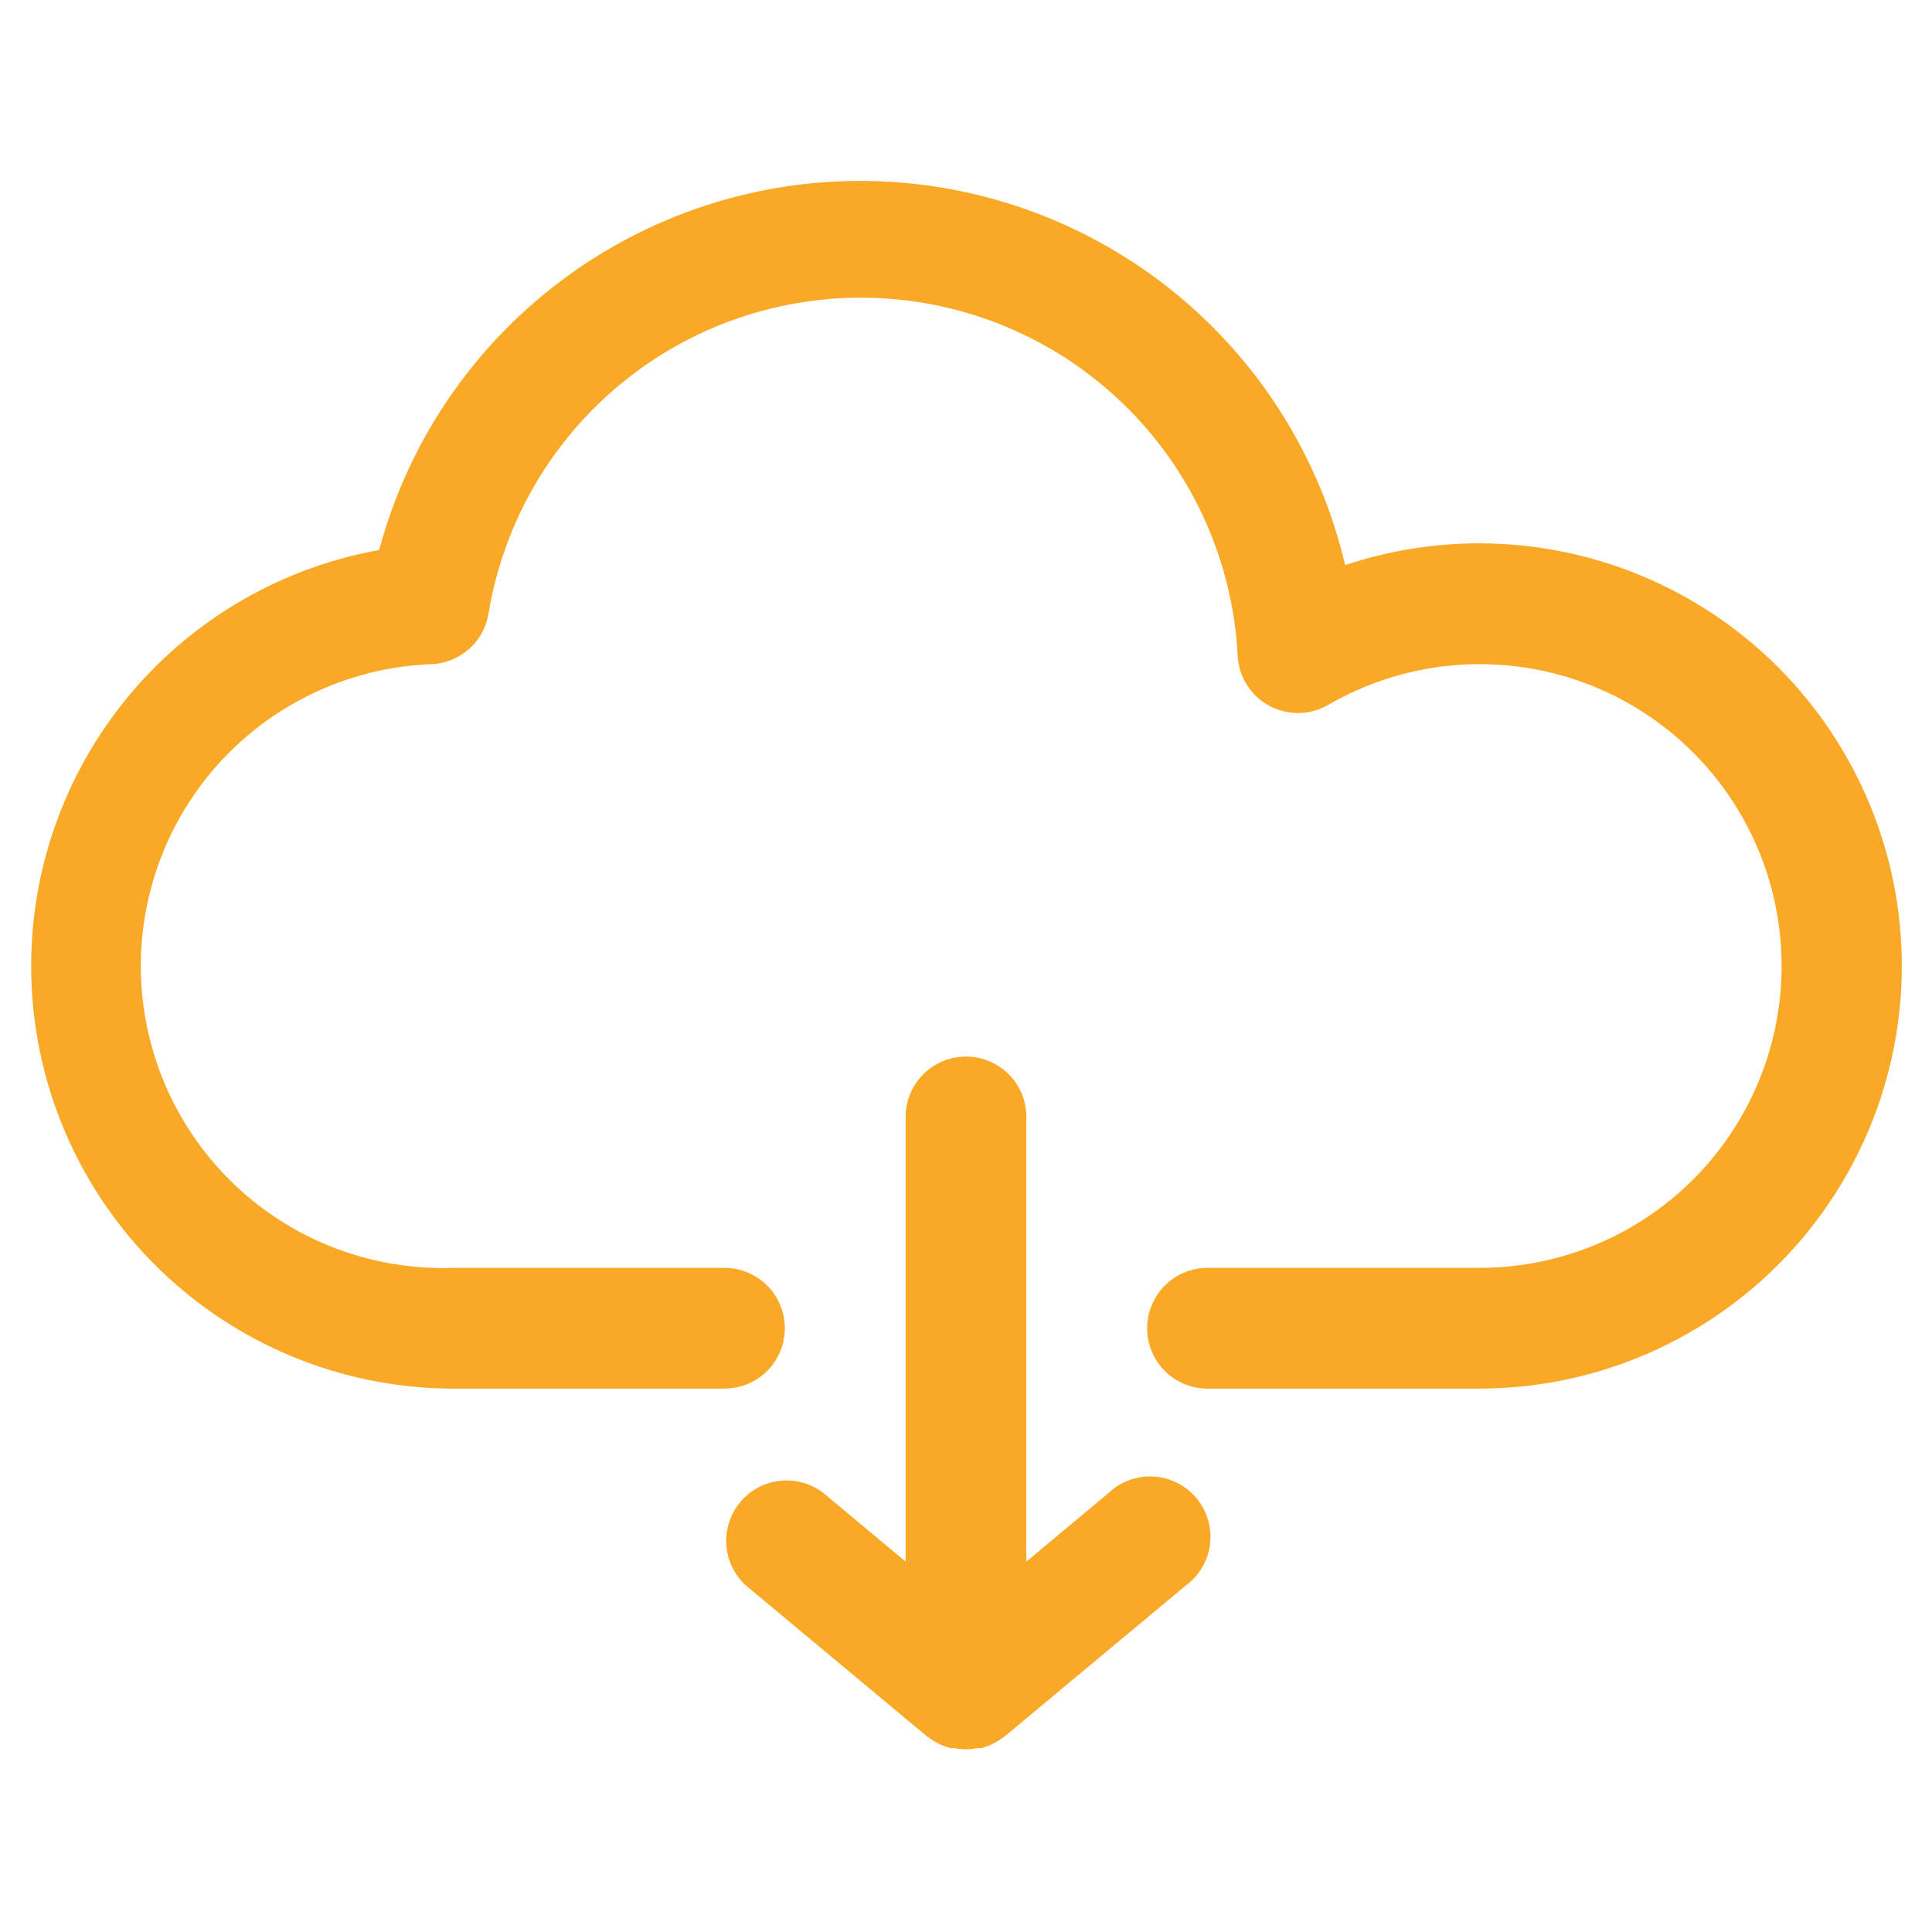 <svg width="42" height="42" viewBox="0 0 42 42" fill="none" xmlns="http://www.w3.org/2000/svg">
<path d="M32.156 11.812C31.166 11.812 30.182 11.972 29.242 12.285C28.691 9.936 27.371 7.839 25.492 6.327C23.613 4.814 21.282 3.972 18.87 3.934C16.458 3.896 14.103 4.665 12.178 6.119C10.252 7.572 8.867 9.627 8.243 11.957C5.985 12.362 3.96 13.597 2.567 15.419C1.173 17.241 0.512 19.519 0.713 21.804C0.913 24.089 1.961 26.216 3.651 27.767C5.341 29.319 7.55 30.182 9.844 30.187H15.75C16.098 30.187 16.432 30.049 16.678 29.803C16.924 29.557 17.062 29.223 17.062 28.875C17.062 28.527 16.924 28.193 16.678 27.947C16.432 27.701 16.098 27.562 15.75 27.562H9.844C8.982 27.591 8.123 27.449 7.316 27.146C6.509 26.842 5.769 26.383 5.14 25.793C3.869 24.603 3.122 22.957 3.065 21.216C3.007 19.476 3.644 17.784 4.834 16.512C6.024 15.241 7.67 14.495 9.411 14.437C9.705 14.418 9.984 14.3 10.204 14.102C10.423 13.905 10.569 13.639 10.618 13.348C10.946 11.349 12.001 9.543 13.581 8.275C15.161 7.008 17.153 6.37 19.175 6.484C21.197 6.598 23.106 7.456 24.533 8.893C25.96 10.33 26.806 12.244 26.906 14.267C26.92 14.49 26.99 14.707 27.111 14.895C27.232 15.084 27.398 15.239 27.596 15.344C27.793 15.45 28.014 15.504 28.238 15.5C28.462 15.496 28.681 15.436 28.875 15.323C29.747 14.818 30.723 14.52 31.728 14.452C32.734 14.385 33.741 14.55 34.673 14.934C35.604 15.319 36.434 15.913 37.099 16.67C37.764 17.427 38.246 18.327 38.507 19.3C38.767 20.274 38.801 21.294 38.604 22.282C38.407 23.27 37.985 24.2 37.371 24.999C36.757 25.798 35.967 26.445 35.063 26.889C34.158 27.334 33.164 27.564 32.156 27.562H26.25C25.902 27.562 25.568 27.701 25.322 27.947C25.076 28.193 24.938 28.527 24.938 28.875C24.938 29.223 25.076 29.557 25.322 29.803C25.568 30.049 25.902 30.187 26.25 30.187H32.156C34.593 30.187 36.93 29.219 38.653 27.496C40.376 25.773 41.344 23.436 41.344 21C41.344 18.563 40.376 16.226 38.653 14.503C36.93 12.78 34.593 11.812 32.156 11.812Z" fill="#FAA926"/>
<path d="M24.097 32.458L22.312 33.948V24.281C22.312 23.933 22.174 23.599 21.928 23.353C21.682 23.107 21.348 22.969 21 22.969C20.652 22.969 20.318 23.107 20.072 23.353C19.826 23.599 19.687 23.933 19.687 24.281V33.948L17.902 32.458C17.634 32.25 17.295 32.155 16.957 32.191C16.619 32.228 16.309 32.395 16.091 32.656C15.874 32.917 15.766 33.252 15.79 33.591C15.815 33.93 15.97 34.246 16.222 34.473L20.16 37.754L20.219 37.793L20.304 37.852L20.429 37.918L20.521 37.958L20.665 38.003H20.75C20.913 38.037 21.08 38.037 21.243 38.003H21.328L21.472 37.958L21.564 37.918L21.689 37.852L21.774 37.793L21.833 37.754L25.771 34.473C25.917 34.367 26.039 34.233 26.131 34.079C26.223 33.924 26.282 33.752 26.304 33.574C26.327 33.395 26.312 33.214 26.262 33.042C26.212 32.869 26.127 32.709 26.012 32.57C25.897 32.432 25.755 32.319 25.594 32.238C25.434 32.157 25.259 32.109 25.079 32.099C24.899 32.088 24.72 32.115 24.551 32.176C24.382 32.238 24.228 32.334 24.097 32.458Z" fill="#FAA926"/>
</svg>
